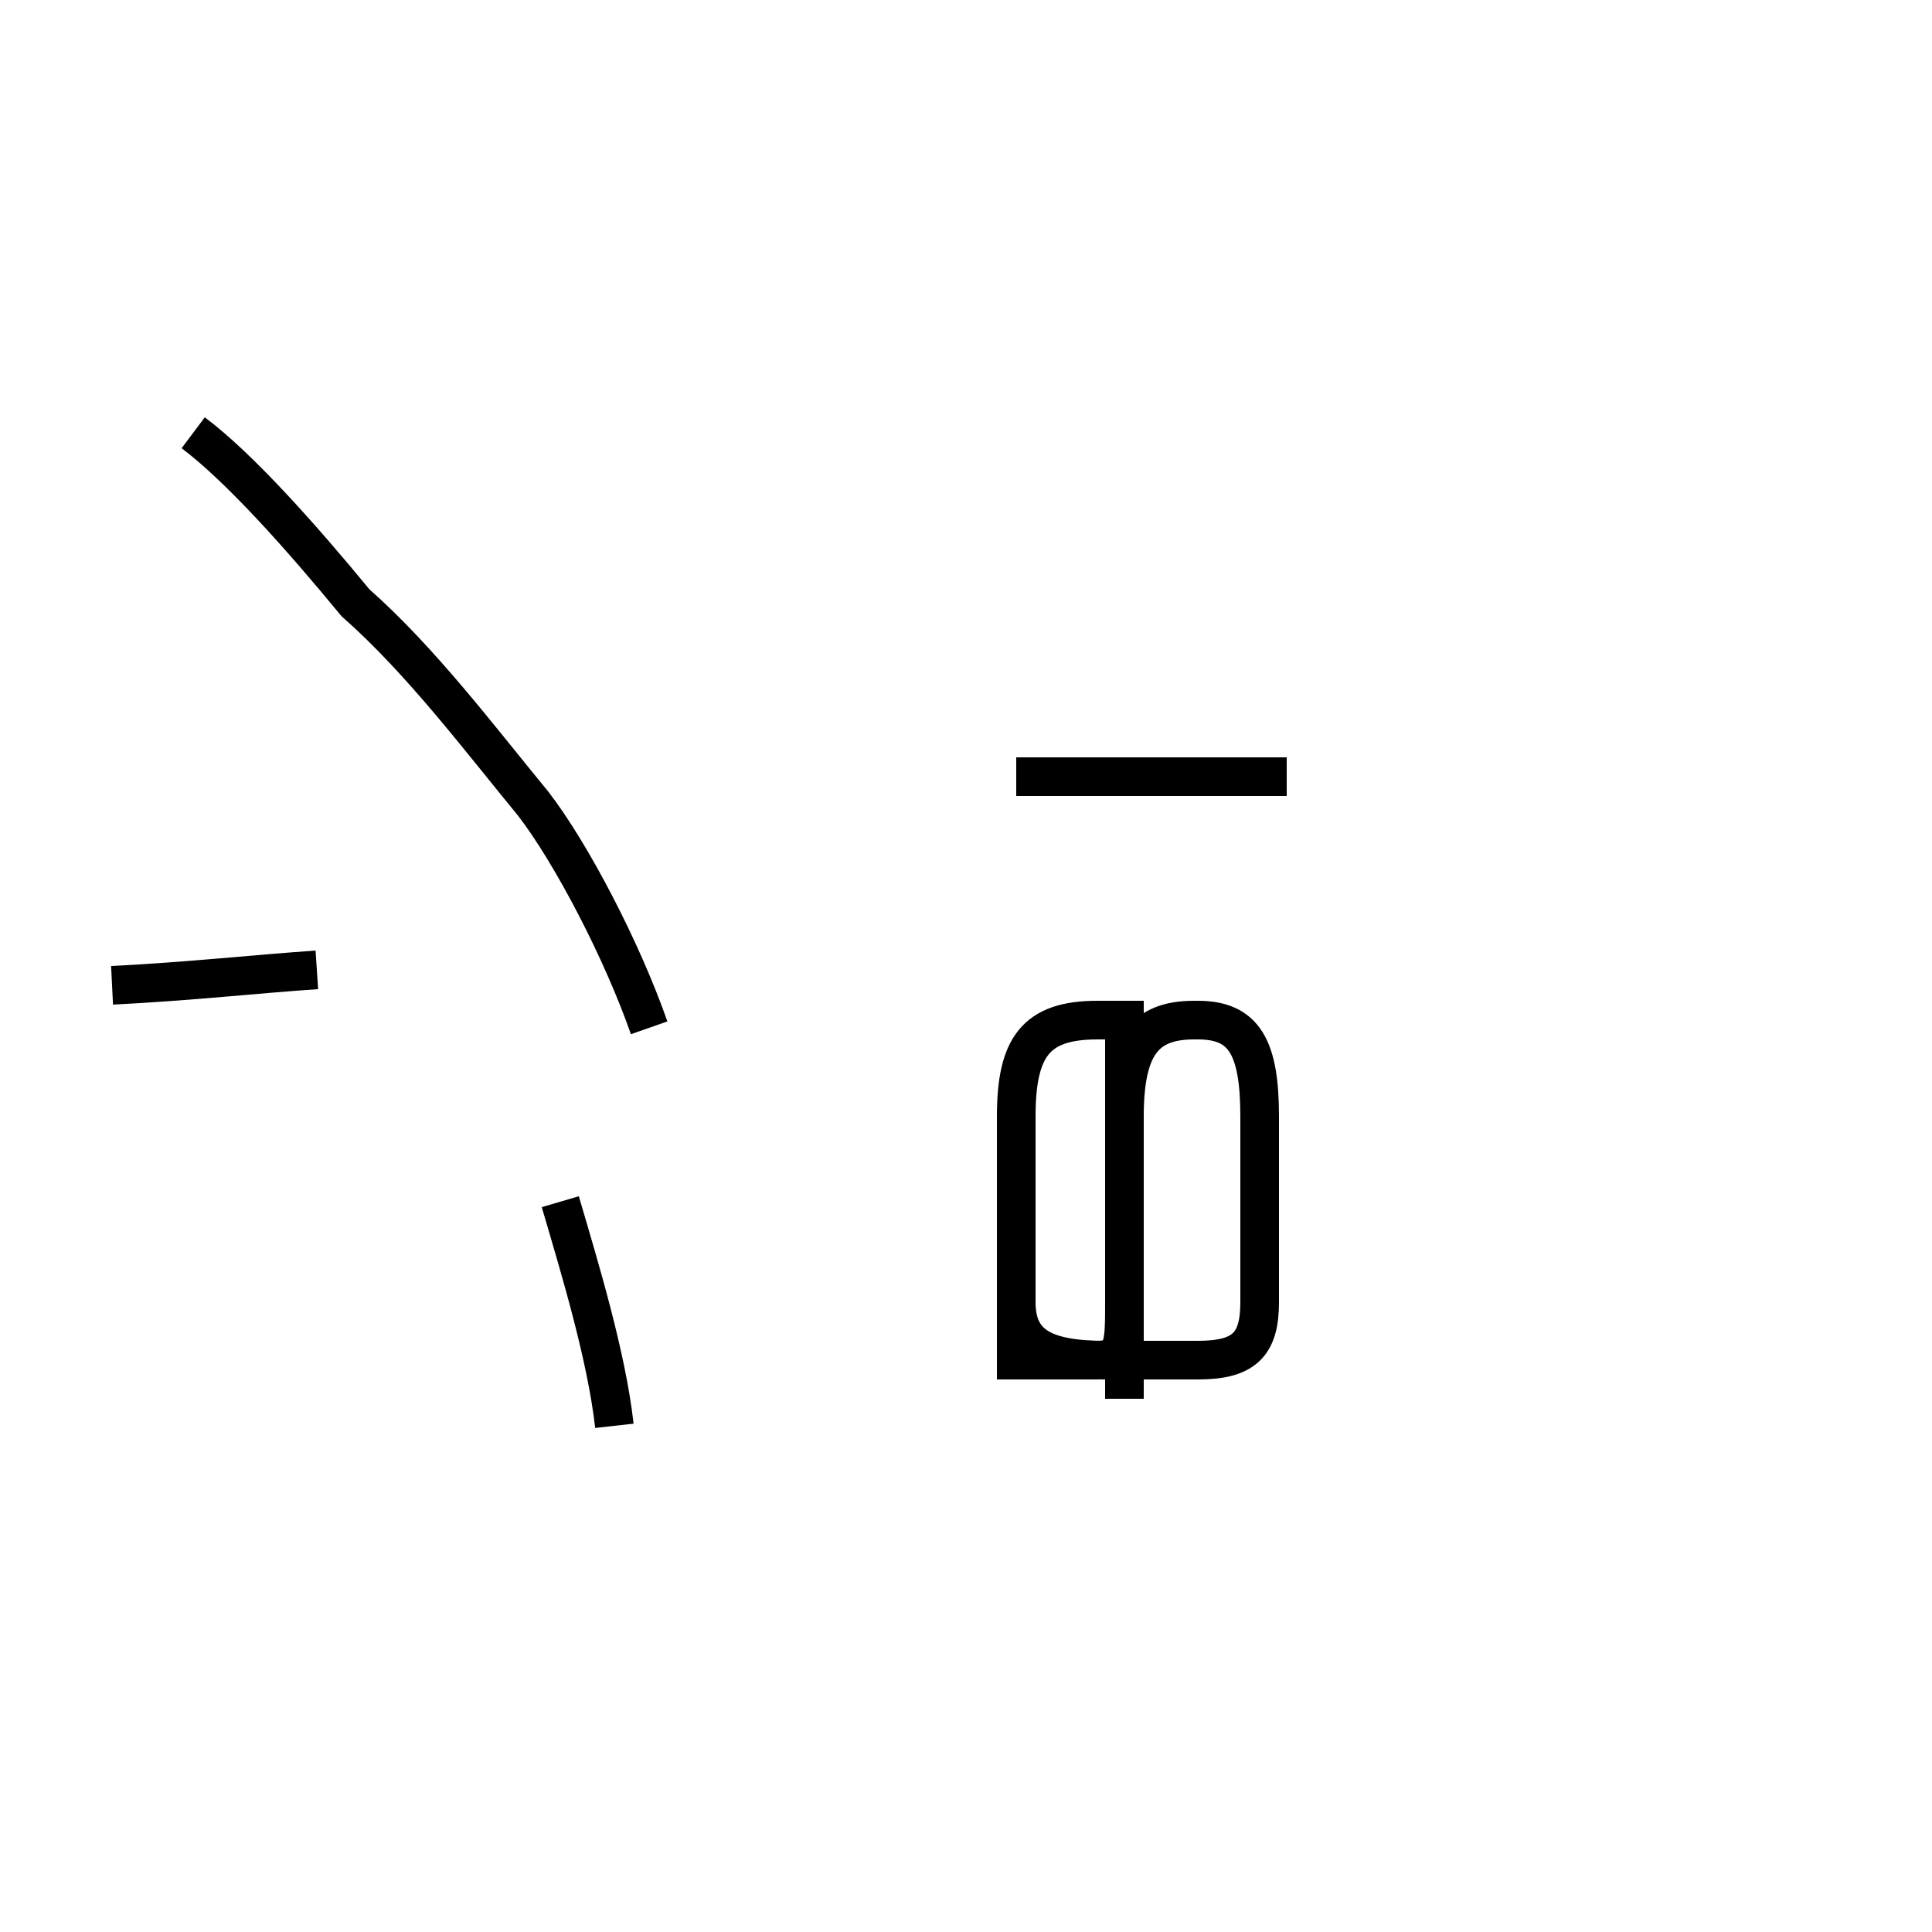 <?xml version='1.0' encoding='utf8'?>
<svg viewBox="0.0 -44.0 50.0 50.0" version="1.1" xmlns="http://www.w3.org/2000/svg">
<rect x="0.0" y="-44.0" width="50.0" height="50.0" fill="#808080" stroke="none"/>
<rect x="-1000" y="-1000" width="2000" height="2000" stroke="white" fill="white"/>
<g style="fill:none; stroke:#000000;  stroke-width:1">
<path d="M 16.8 17.4 C 16.1 19.4 14.8 21.9 13.8 23.2 C 12.4 24.9 10.9 26.9 9.2 28.4 C 7.8 30.1 6.2 31.9 5.0 32.8 M 2.9 18.5 C 4.9 18.6 6.7 18.8 8.2 18.9 M 15.9 7.1 C 15.7 8.9 15.0 11.2 14.5 12.9 M 33.3 23.9 L 26.3 23.9 M 29.1 7.8 L 29.1 15.1 C 29.1 16.9 29.6 17.6 30.9 17.6 L 31.0 17.6 C 32.2 17.6 32.6 16.9 32.6 15.1 L 32.6 10.3 C 32.6 9.2 32.2 8.8 31.0 8.8 L 28.6 8.8 C 27.0 8.8 26.3 9.2 26.3 10.3 L 26.3 15.1 C 26.3 16.9 26.8 17.6 28.4 17.6 L 29.1 17.6 C 29.1 16.9 29.1 16.4 29.1 15.1 L 29.1 10.3 C 29.1 9.2 29.1 8.8 28.4 8.8 L 26.3 8.8 C 26.3 9.2 26.3 9.5 26.3 10.3 L 26.3 15.1 C 26.3 16.9 26.8 17.6 28.4 17.6 L 29.1 17.6 C 29.1 16.9 29.1 16.4 29.1 15.1 L 29.1 10.3 C 29.1 9.2 29.1 8.8 28.4 8.8 L 26.3 8.8 C 26.3 9.2 26.3 9.5 26.3 10.3 L 26.3 15.1 C 26.3 16.9 26.8 17.6 28.4 17.6 L 29.1 17.6 C 29.1 16.9 29.1 16.4 29.1 15.1 L 29.1 10.3 C 29.1 9.2 29.1 8.8 28.4 8.8 L 26.3 8.8 C 26.3 9.2 26.3 9.5 26.3 10.3 L 26.3 15.1 C 26.3 16.9 26.8 17.6 28.4 17.6 L 29.1 17.6 C 29.1 16.9 29.1 16.4 29.1 15.1 L 29.1 10.3 C 29.1 9.2 29.1 8.8 28.4 8.8 L 26.3 8.8 C 26.3 9.2 26.3 9.5 26.3 10.3 L 26.3 15.1 C 26.3 16.9 26.8 17.6 28.4 17.6 L 29.1 17.6 C 29.1 16.9 29.1 16.4 29.1 15.1 L 29.1 10.3 C 29.1 9.2 29.1 8.8 28.4 8.8 L 26.3 8.8 C 26.3 9.2 26.3 9.5 26.3 10.3 L 26.3 15.1 C 26.3 16.9 26.8 17.6 28.4 17.6 L 29.1 17.6 C 29.1 16.9 29.1 16.4 29.1 15.1 L 29.1 10.3 C 29.1 9.2 29.1 8.8 28.4 8.8 L 26.3 8.8 C 26.3 9.2 26.3 9.5 26.3 10.3 L 26.3 15.1 C 26.3 16.9 26.8 17.6 28.4 17.6 L 29.1 17.6 C 29.1 16.9 29.1 16.4 29.1 15.1 L 29.1 10.3 C 29.1 9.2 29.1 8.8 28.4 8.8 L 26.3 8.8 C 26.3 9.2 26.3 9.5 26.3 10.3 L 26.3 15.1 C 26.3 16.9 26.8 17.6 28.4 17.6 L 29.1 17.6 C 29.1 16.9 29.1 16.4 29.1 15.1 L 29.1 10.3 C 29.1 9.2 29.1 8.8 28.4 8.8 L 26.3 8.8 C 26.3 9.2 26.3 9.5 26.3 10.3 L 26.3 15.1 C 26.3 16.9 26.8 17.6 28.4 17.6 L 29.1 17.6 C 29.1 16.9 29.1 16.4 29.1 15.1 L 29.1 10.3 C 29.1 9.2 29.1 8.8 28.4 8.8 L 26.3 8.8 C 26.3 9.2 26.3 9.5 26.3 10.3 L 26.3 15.1 C 26.3 16.9 26.8 17.6 28.4 17.6 L 29.1 17.6 C 29.1 16.9 29.1 16.4 29.1 15.1 L 29.1 10.3 C 29.1 9.2 29.1 8.8 28.4 8.8 L 26.3 8.8 C 26.3 9.2 26.3 9.5 26.3 10.3 L 26.3 15.1 C 26.3 16.9 26.8 17.6 28.4 17.6 L 29.1 17.6 C 2" transform="scale(1, -1)" />
</g>
</svg>